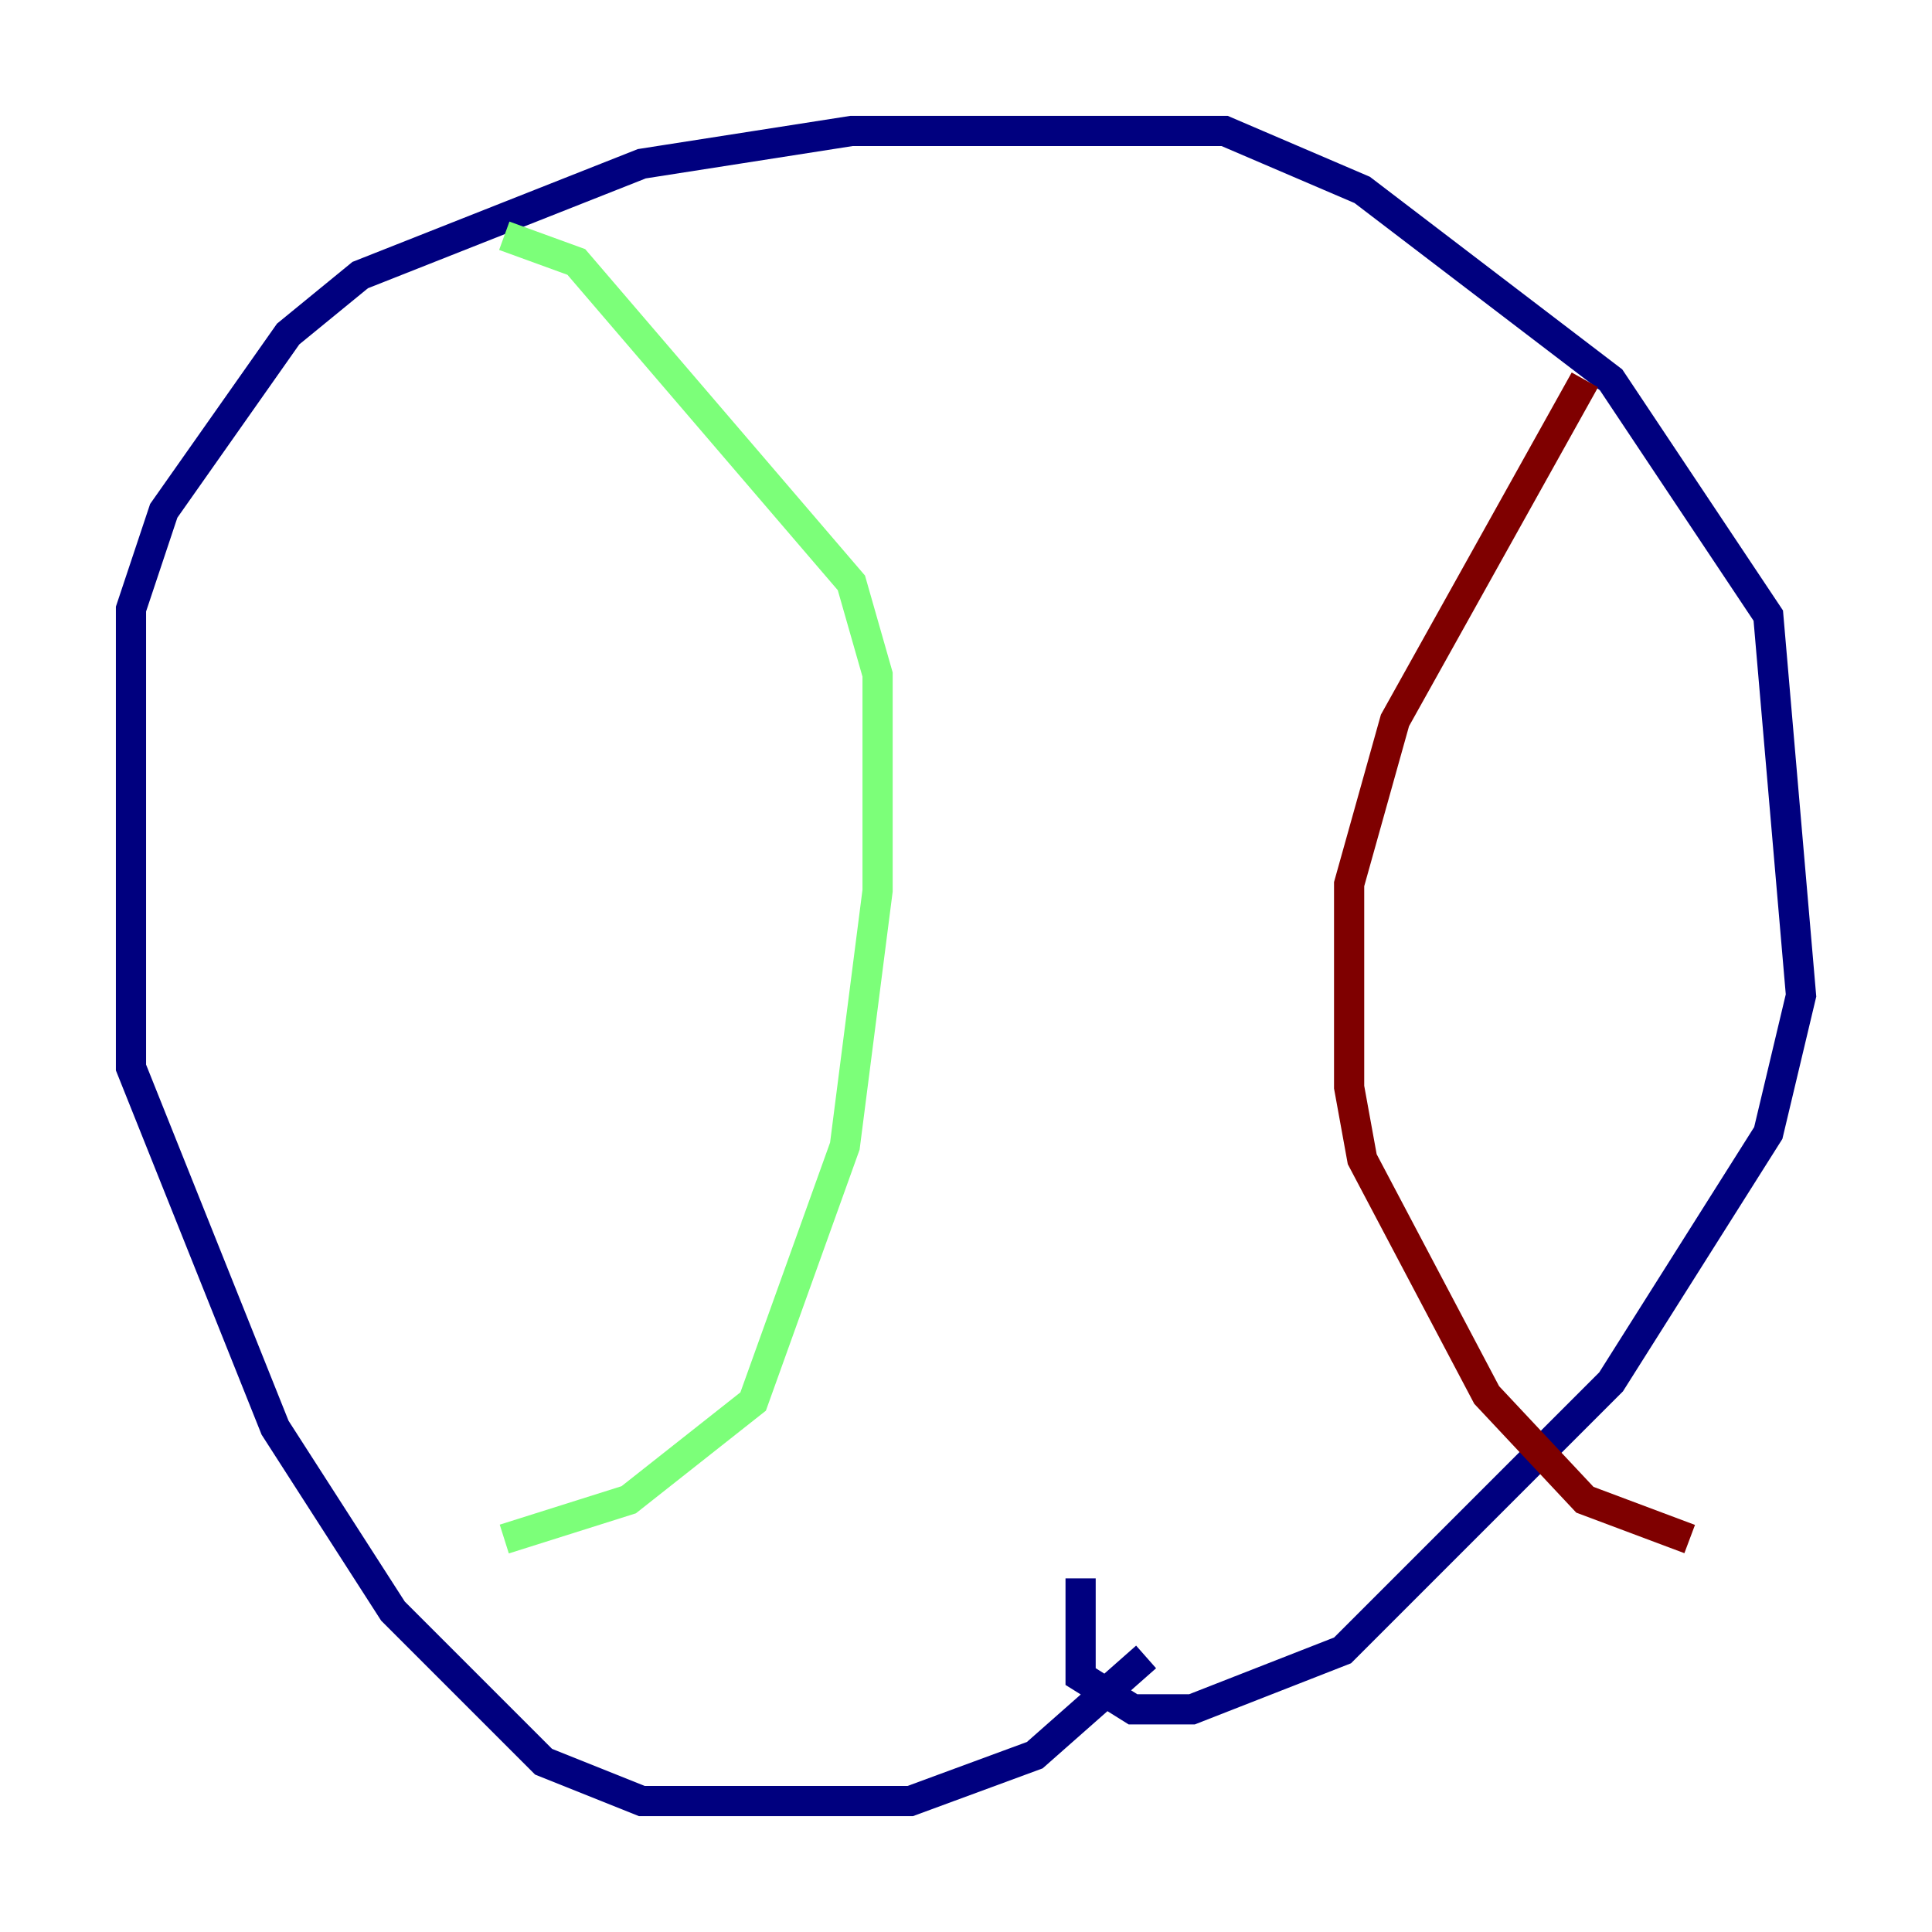 <?xml version="1.0" encoding="utf-8" ?>
<svg baseProfile="tiny" height="128" version="1.2" viewBox="0,0,128,128" width="128" xmlns="http://www.w3.org/2000/svg" xmlns:ev="http://www.w3.org/2001/xml-events" xmlns:xlink="http://www.w3.org/1999/xlink"><defs /><polyline fill="none" points="75.932,109.776 68.556,116.285 60.312,119.322 42.522,119.322 36.014,116.719 26.034,106.739 18.224,94.59 8.678,70.725 8.678,40.352 10.848,33.844 19.091,22.129 23.864,18.224 42.522,10.848 56.407,8.678 81.139,8.678 90.251,12.583 106.739,25.166 117.153,40.786 119.322,65.953 117.153,75.064 106.739,91.552 88.949,109.342 78.969,113.248 75.064,113.248 71.593,111.078 71.593,104.57" stroke="#00007f" stroke-width="2" /><polyline fill="none" points="33.41,101.966 41.654,99.363 49.898,92.854 55.973,75.932 58.142,59.01 58.142,44.691 56.407,38.617 38.183,17.356 33.41,15.62" stroke="#7cff79" stroke-width="2" /><polyline fill="none" points="105.003,25.166 92.42,47.729 89.383,58.576 89.383,72.027 90.251,76.8 98.495,92.42 105.003,99.363 111.946,101.966" stroke="#7f0000" stroke-width="2" /></svg>